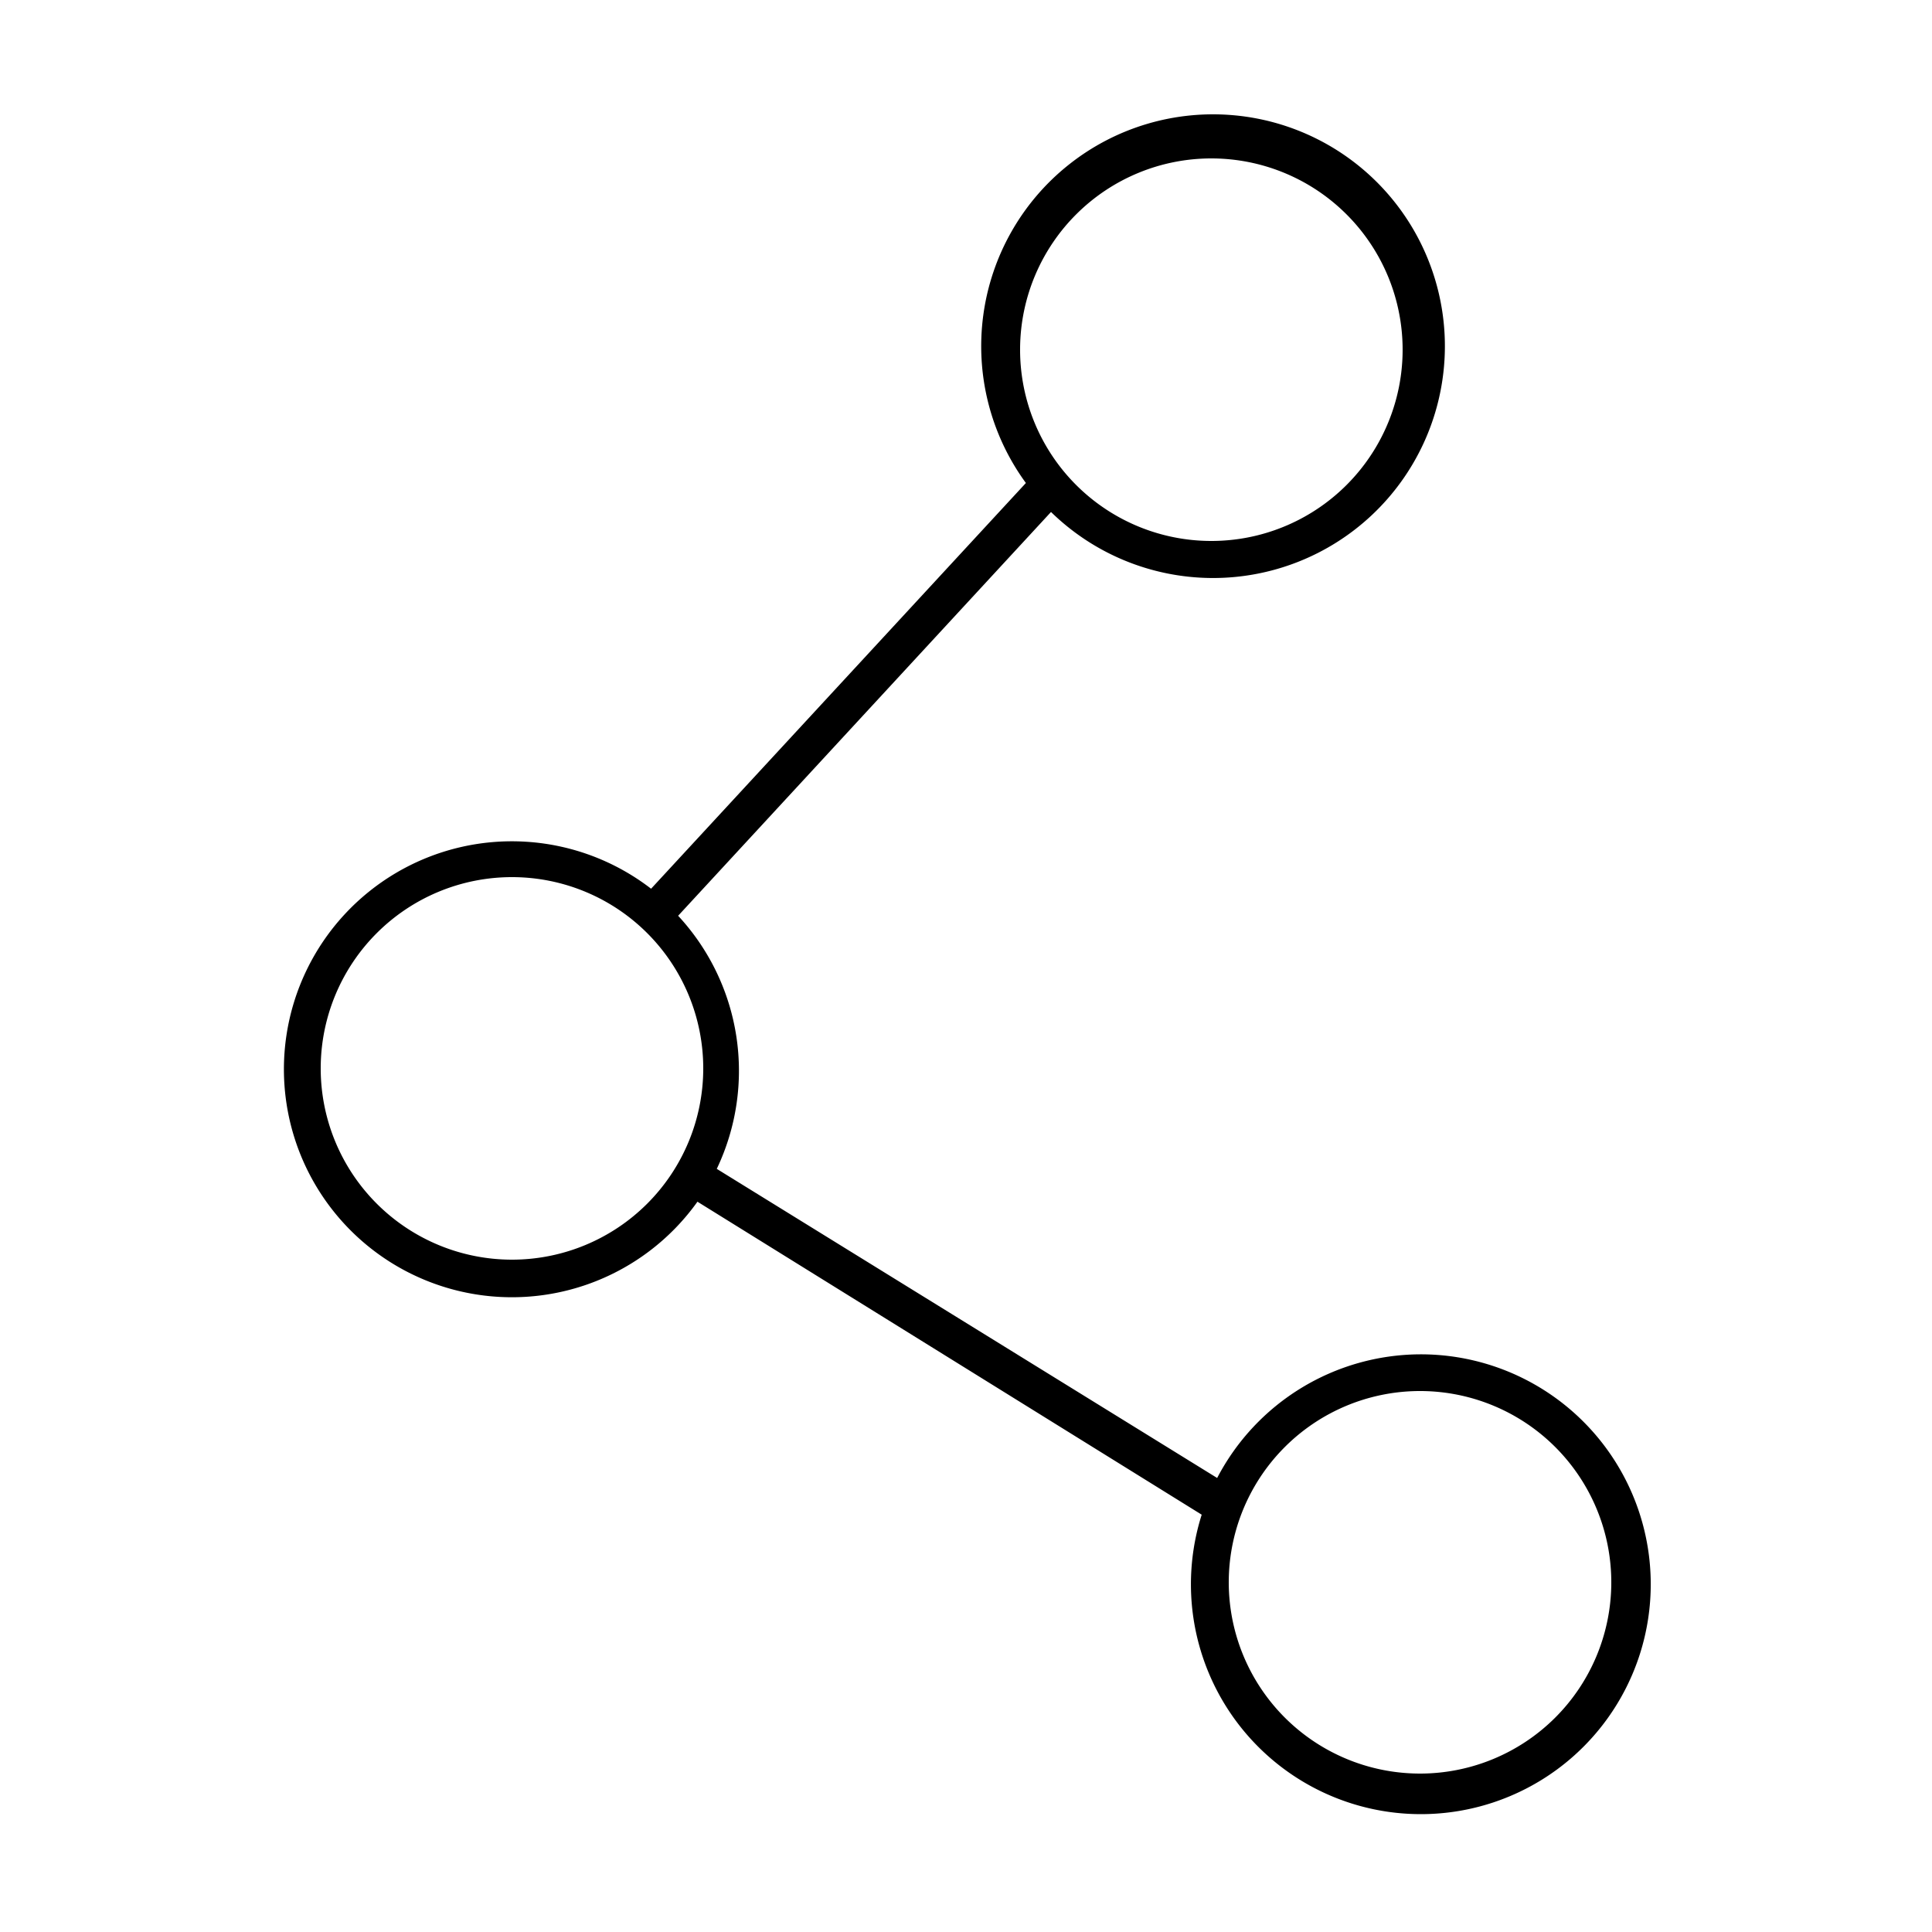 <svg class="icon" viewBox="0 0 1024 1024" xmlns="http://www.w3.org/2000/svg" width="200" height="200"><defs><style/></defs><path d="M752.64 717.824a121.856 121.856 0 0 0-107.52 65.536L379.904 619.52a120.832 120.832 0 0 0-20.48-134.144L557.056 271.36A122.88 122.88 0 1 0 543.744 256L345.088 471.04a120.832 120.832 0 1 0 24.576 165.888l267.264 165.888a121.856 121.856 0 1 0 115.712-84.992zM642.048 83.968A101.376 101.376 0 1 1 540.672 184.32 101.376 101.376 0 0 1 642.048 83.968zM271.36 667.648a101.376 101.376 0 1 1 101.376-101.376A101.376 101.376 0 0 1 271.36 667.648zm481.28 272.384A101.376 101.376 0 1 1 854.016 839.68 101.376 101.376 0 0 1 752.64 940.032z"/></svg>